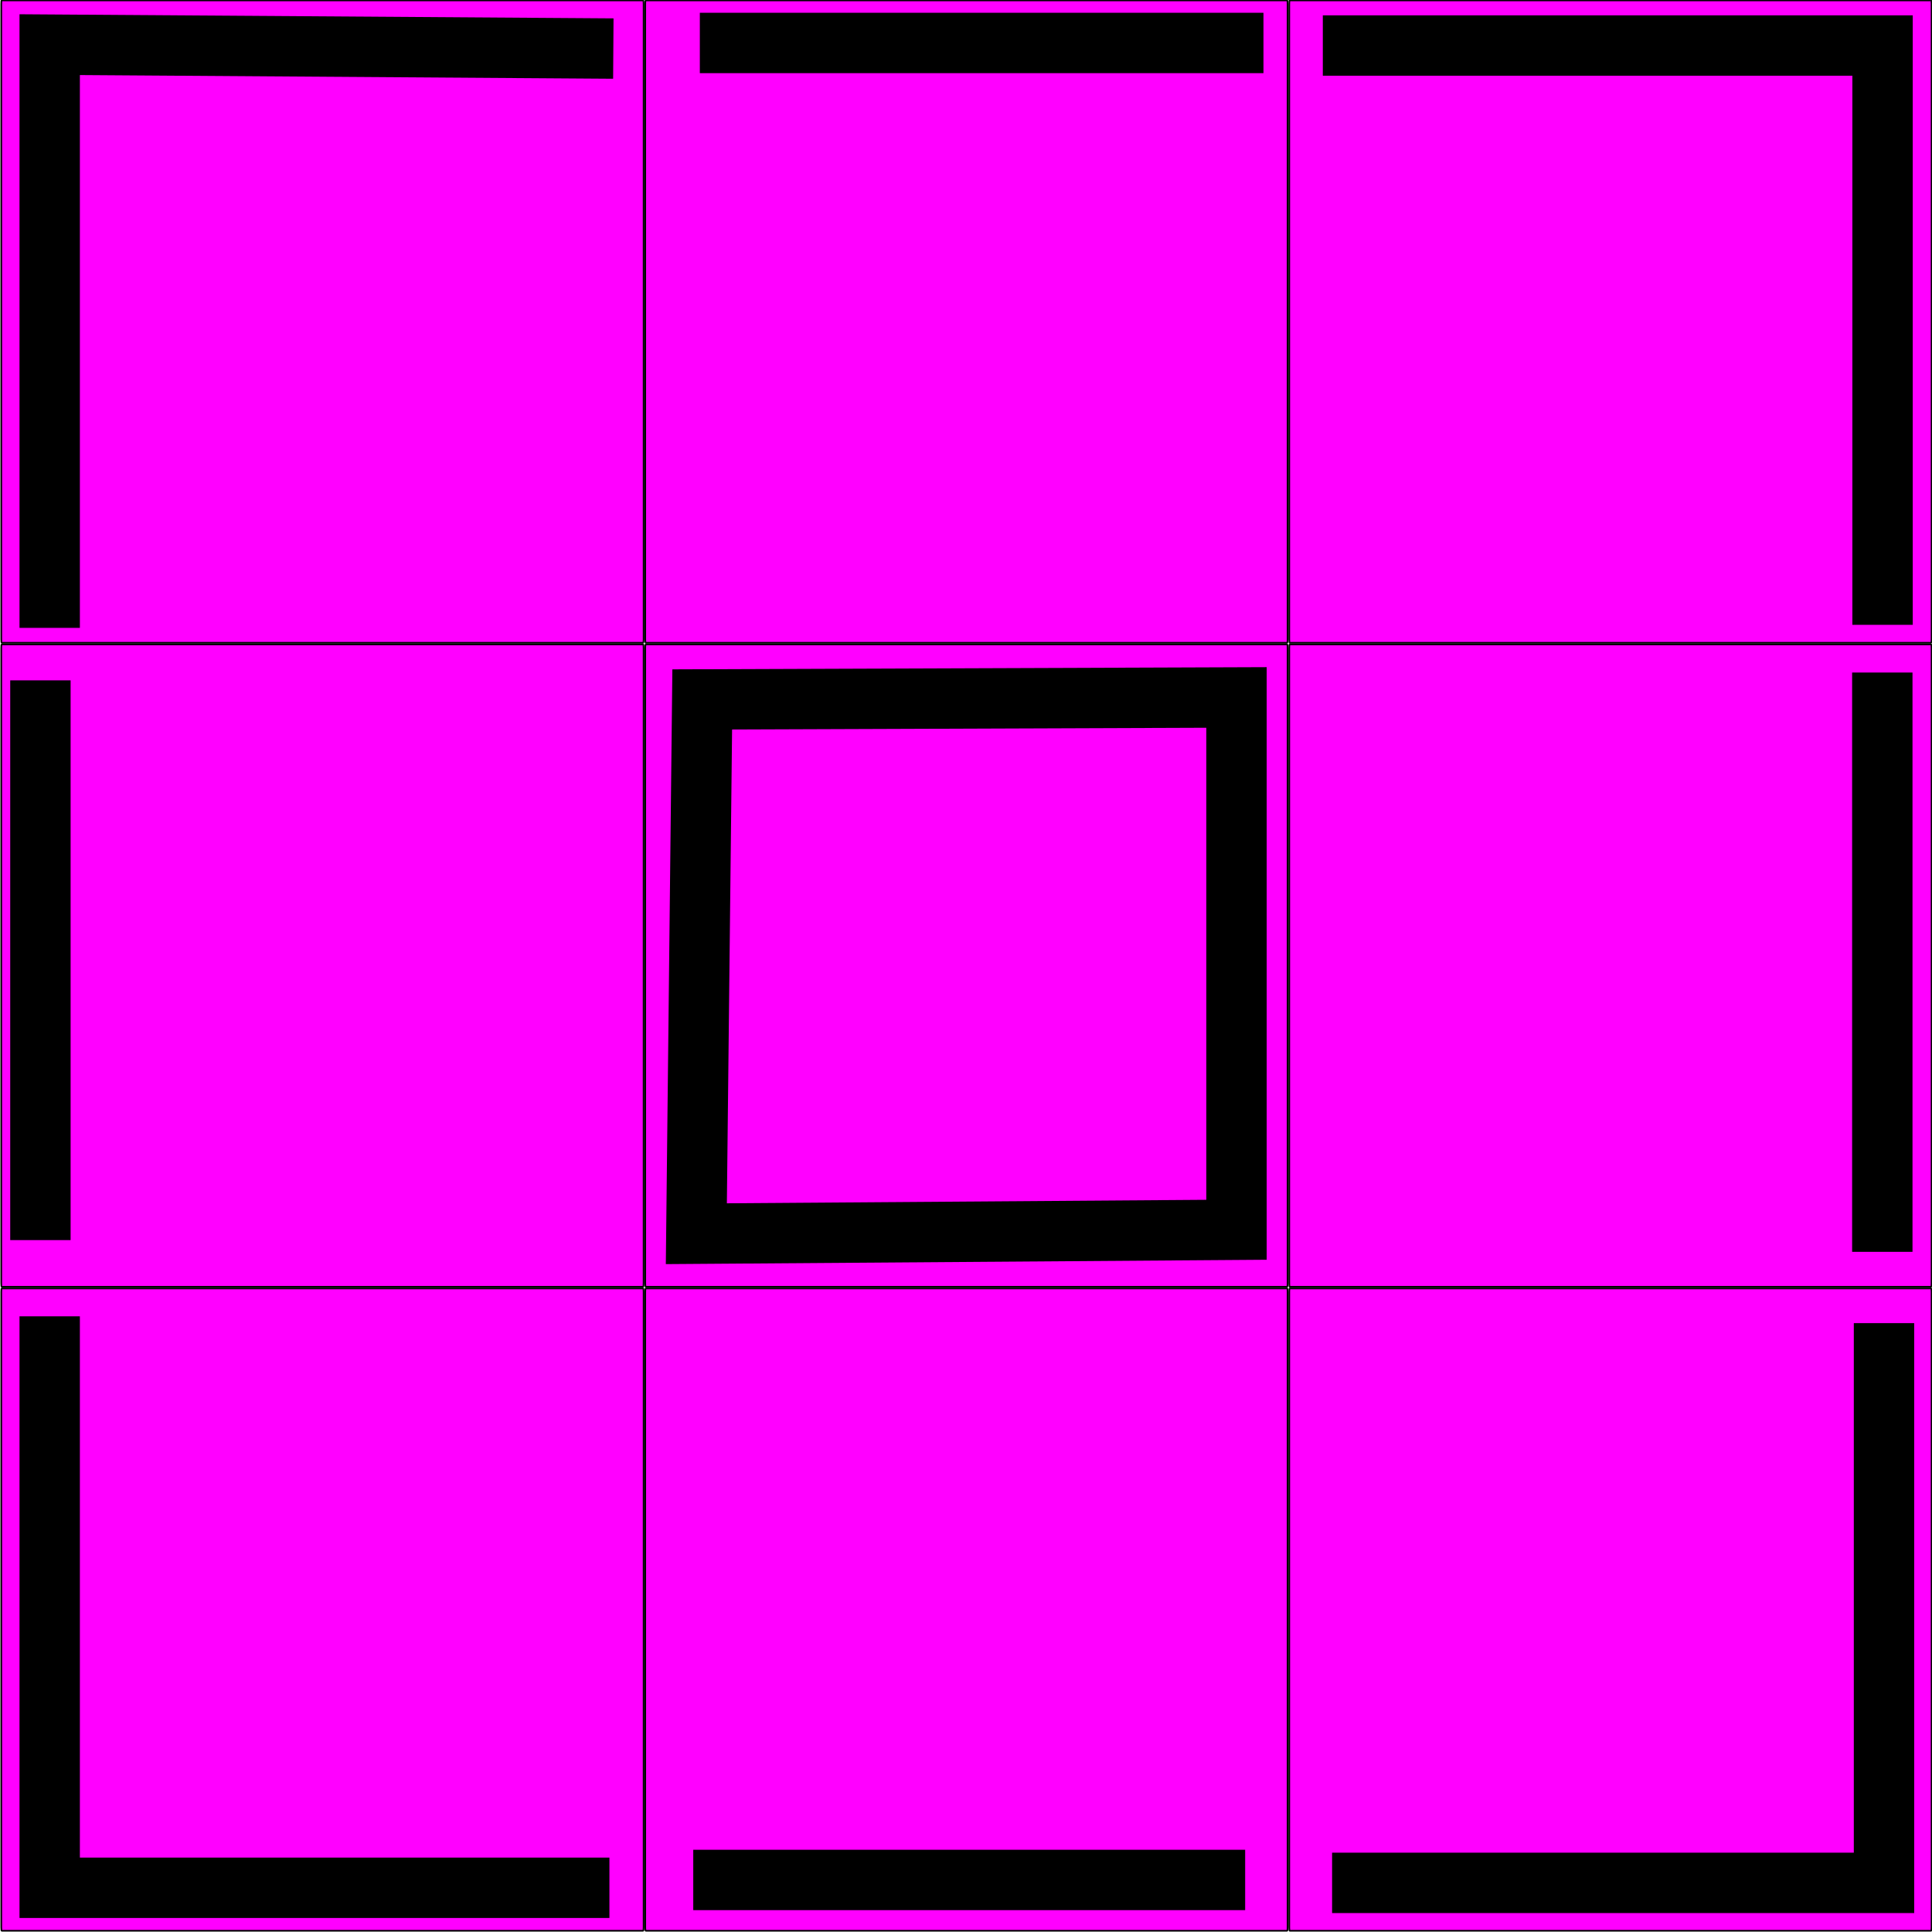 <?xml version="1.0" encoding="UTF-8" standalone="no"?>
<!-- Created with Inkscape (http://www.inkscape.org/) -->

<svg
   xmlns:dc="http://purl.org/dc/elements/1.1/"
   xmlns:cc="http://creativecommons.org/ns#"
   xmlns:rdf="http://www.w3.org/1999/02/22-rdf-syntax-ns#"
   xmlns:svg="http://www.w3.org/2000/svg"
   xmlns="http://www.w3.org/2000/svg"
   xmlns:sodipodi="http://sodipodi.sourceforge.net/DTD/sodipodi-0.dtd"
   xmlns:inkscape="http://www.inkscape.org/namespaces/inkscape"
   width="96"
   height="96"
   id="svg2"
   version="1.1"
   inkscape:version="0.48.2 r9819"
   sodipodi:docname="walls.svg"
   inkscape:export-filename="/home/guy/Projects/Current/multitable/art/markers/walls.png"
   inkscape:export-xdpi="90"
   inkscape:export-ydpi="90">
  <defs
     id="defs4" />
  <sodipodi:namedview
     id="base"
     pagecolor="#ffffff"
     bordercolor="#666666"
     borderopacity="1.0"
     inkscape:pageopacity="0.0"
     inkscape:pageshadow="2"
     inkscape:zoom="7.4996278"
     inkscape:cx="29.392966"
     inkscape:cy="49.184606"
     inkscape:document-units="px"
     inkscape:current-layer="layer1"
     showgrid="false"
     inkscape:window-width="1920"
     inkscape:window-height="1056"
     inkscape:window-x="0"
     inkscape:window-y="24"
     inkscape:window-maximized="1" />
  <g
     inkscape:label="Layer 1"
     inkscape:groupmode="layer"
     id="layer1"
     transform="translate(0,-956.362)">
    <rect
       style="fill:#ff00ff;fill-opacity:1;stroke:#000000;stroke-width:0.082;stroke-miterlimit:4;stroke-opacity:1;stroke-dasharray:none"
       id="rect2985"
       width="31.918"
       height="31.918"
       x="0.063"
       y="956.382"
       rx="0.02"
       ry="0.172" />
    <path
       style="fill:none;stroke:#000000;stroke-width:3;stroke-linecap:butt;stroke-linejoin:miter;stroke-miterlimit:4;stroke-opacity:1;stroke-dasharray:none"
       d="m 2.469,987.56 0,-28.979 28.007,0.194"
       id="path3755"
       inkscape:connector-curvature="0" />
    <rect
       style="fill:#ff00ff;fill-opacity:1;stroke:#000000;stroke-width:0.082;stroke-miterlimit:4;stroke-opacity:1;stroke-dasharray:none"
       id="rect3763"
       width="31.918"
       height="31.918"
       x="32.062"
       y="956.382"
       rx="0.02"
       ry="0.172" />
    <path
       style="fill:none;stroke:#000000;stroke-width:3;stroke-linecap:butt;stroke-linejoin:miter;stroke-opacity:1;stroke-miterlimit:4;stroke-dasharray:none"
       d="m 34.774,958.497 28.007,0"
       id="path3765"
       inkscape:connector-curvature="0" />
    <rect
       style="fill:#ff00ff;fill-opacity:1;stroke:#000000;stroke-width:0.082;stroke-miterlimit:4;stroke-opacity:1;stroke-dasharray:none"
       id="rect3771"
       width="31.918"
       height="31.918"
       x="64.062"
       y="956.382"
       rx="0.02"
       ry="0.172" />
    <path
       style="fill:none;stroke:#000000;stroke-width:3;stroke-linecap:butt;stroke-linejoin:miter;stroke-miterlimit:4;stroke-opacity:1;stroke-dasharray:none"
       d="m 65.73,958.624 27.813,0 0,28.785"
       id="path3773"
       inkscape:connector-curvature="0" />
    <rect
       style="fill:#ff00ff;fill-opacity:1;stroke:#000000;stroke-width:0.082;stroke-miterlimit:4;stroke-opacity:1;stroke-dasharray:none"
       id="rect3779"
       width="31.918"
       height="31.918"
       x="64.062"
       y="988.382"
       rx="0.02"
       ry="0.172" />
    <path
       style="fill:none;stroke:#000000;stroke-width:3;stroke-linecap:butt;stroke-linejoin:miter;stroke-miterlimit:4;stroke-opacity:1;stroke-dasharray:none"
       d="m 93.531,1018.565 0,-28.785"
       id="path3781"
       inkscape:connector-curvature="0" />
    <rect
       style="fill:#ff00ff;fill-opacity:1;stroke:#000000;stroke-width:0.082;stroke-miterlimit:4;stroke-opacity:1;stroke-dasharray:none"
       id="rect3787"
       width="31.918"
       height="31.918"
       x="32.062"
       y="988.382"
       rx="0.02"
       ry="0.172" />
    <path
       style="fill:none;stroke:#000000;stroke-width:3;stroke-linecap:butt;stroke-linejoin:miter;stroke-opacity:1;stroke-miterlimit:4;stroke-dasharray:none"
       d="m 61.441,991.018 0,26.451 -26.84,0.195 0.292,-26.548 z"
       id="path3789"
       inkscape:connector-curvature="0"
       sodipodi:nodetypes="ccccc" />
    <rect
       style="fill:#ff00ff;fill-opacity:1;stroke:#000000;stroke-width:0.082;stroke-miterlimit:4;stroke-opacity:1;stroke-dasharray:none"
       id="rect3797"
       width="31.918"
       height="31.918"
       x="0.062"
       y="988.382"
       rx="0.02"
       ry="0.172" />
    <path
       style="fill:none;stroke:#000000;stroke-width:3;stroke-linecap:butt;stroke-linejoin:miter;stroke-miterlimit:4;stroke-opacity:1;stroke-dasharray:none"
       d="m 2.008,990.169 0,27.813"
       id="path3799"
       inkscape:connector-curvature="0" />
    <rect
       style="fill:#ff00ff;fill-opacity:1;stroke:#000000;stroke-width:0.082;stroke-miterlimit:4;stroke-opacity:1;stroke-dasharray:none"
       id="rect3805"
       width="31.918"
       height="31.918"
       x="64.062"
       y="1020.382"
       rx="0.02"
       ry="0.172" />
    <path
       style="fill:none;stroke:#000000;stroke-width:3;stroke-linecap:butt;stroke-linejoin:miter;stroke-opacity:1;stroke-miterlimit:4;stroke-dasharray:none"
       d="m 66.191,1049.921 27.424,0 0,-27.813"
       id="path3807"
       inkscape:connector-curvature="0" />
    <rect
       style="fill:#ff00ff;fill-opacity:1;stroke:#000000;stroke-width:0.082;stroke-miterlimit:4;stroke-opacity:1;stroke-dasharray:none"
       id="rect3813"
       width="31.918"
       height="31.918"
       x="32.062"
       y="1020.382"
       rx="0.02"
       ry="0.172" />
    <path
       style="fill:none;stroke:#000000;stroke-width:3;stroke-linecap:butt;stroke-linejoin:miter;stroke-miterlimit:4;stroke-opacity:1;stroke-dasharray:none"
       d="m 34.447,1049.776 27.424,0"
       id="path3815"
       inkscape:connector-curvature="0" />
    <rect
       style="fill:#ff00ff;fill-opacity:1;stroke:#000000;stroke-width:0.082;stroke-miterlimit:4;stroke-opacity:1;stroke-dasharray:none"
       id="rect3821"
       width="31.918"
       height="31.918"
       x="0.063"
       y="1020.382"
       rx="0.02"
       ry="0.172" />
    <path
       style="fill:none;stroke:#000000;stroke-width:3;stroke-linecap:butt;stroke-linejoin:miter;stroke-miterlimit:4;stroke-opacity:1;stroke-dasharray:none"
       d="m 2.469,1021.769 0,28.396 27.813,0"
       id="path3823"
       inkscape:connector-curvature="0" />
  </g>
</svg>
